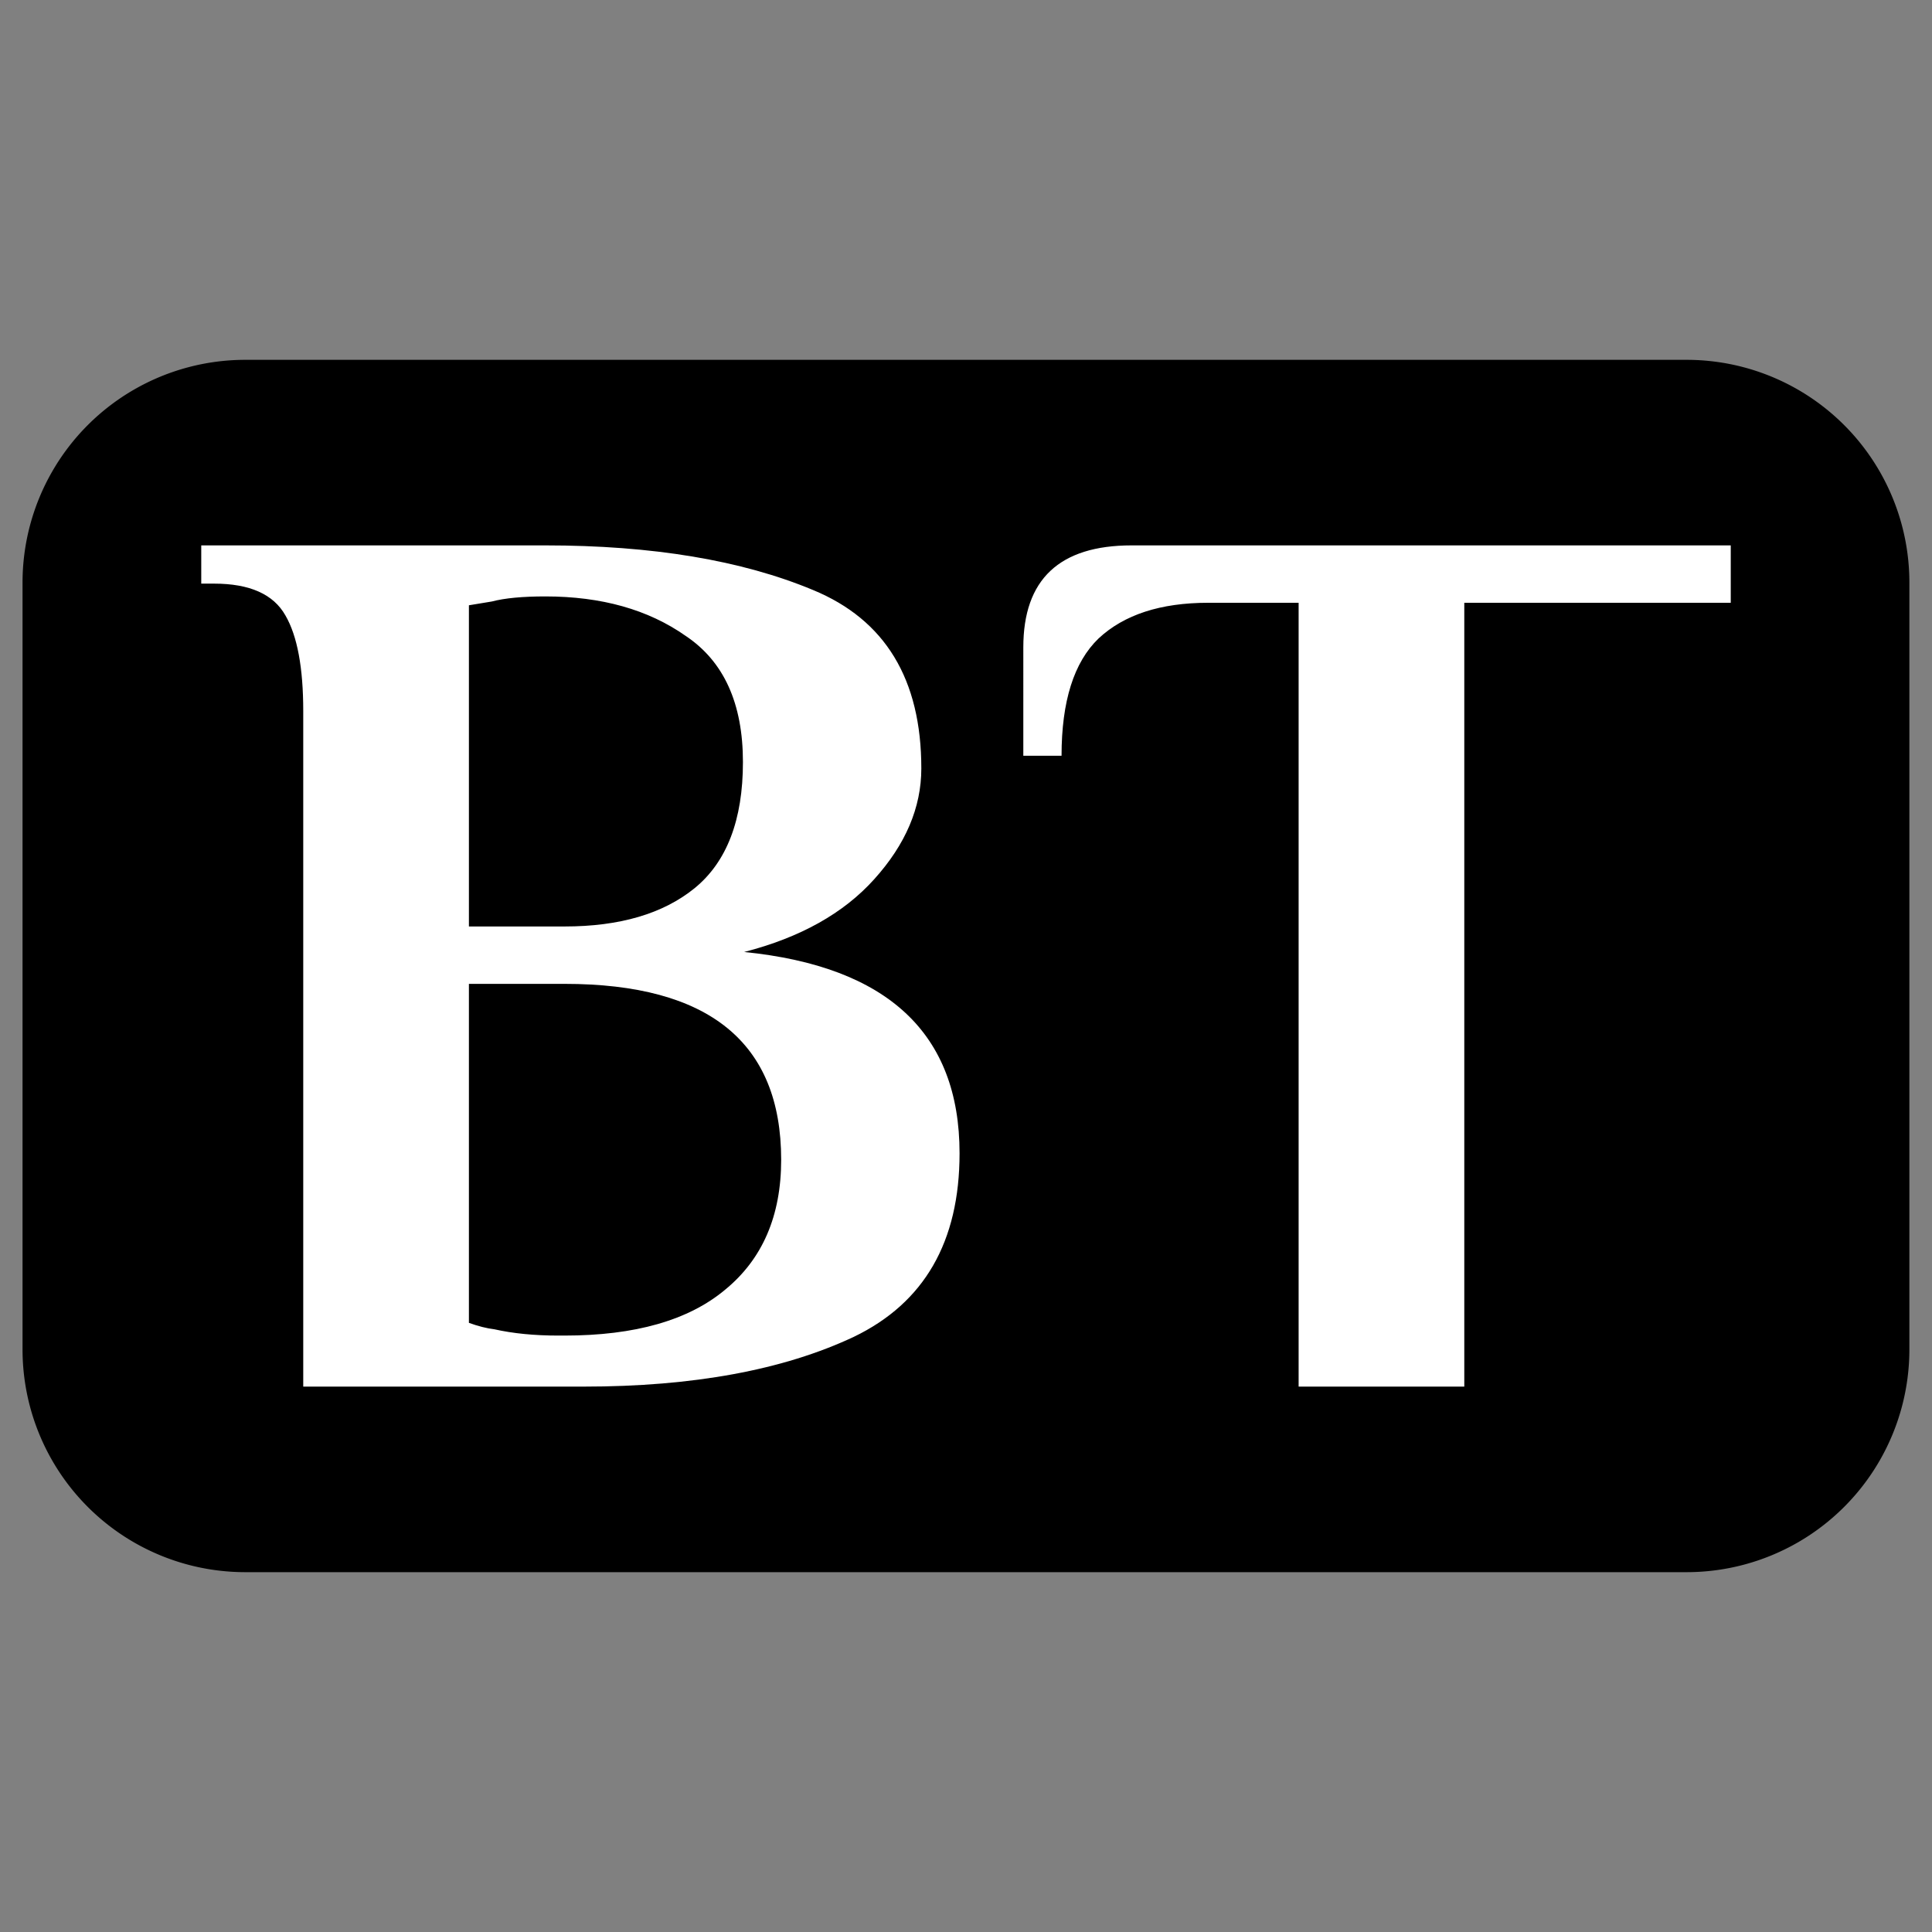 <svg viewBox="0 0 24 24" xmlns="http://www.w3.org/2000/svg">
  <rect x="0" y="0" width="24" height="24" fill="#808080" stroke="none"/>
  <path
    d="M3.054 4.47h17.892a2.767 2.767 0 012.773 2.773v9.514a2.767 2.767 0 01-2.773 2.773H3.054A2.767 2.767 0 01.28 16.757V7.243A2.767 2.767 0 013.054 4.47z" />
  <path
    d="M3.767 8.834q0-.808-.221-1.188-.222-.396-.887-.396H2.5v-.475h4.274q1.995 0 3.325.554 1.346.555 1.346 2.217 0 .728-.586 1.377-.57.634-1.615.903 2.676.269 2.676 2.501 0 1.647-1.314 2.28-1.314.618-3.357.618H3.767zm3.246 2.675q1.029 0 1.615-.475.601-.49.601-1.567 0-1.093-.712-1.568-.697-.49-1.742-.49-.427 0-.665.063l-.285.047v3.99zm0 5.082q1.314 0 1.995-.57.696-.57.696-1.614 0-2.185-2.691-2.185H5.825v4.211q.175.063.317.08.348.078.792.078zm9.119-9.103h-1.124q-.886 0-1.361.443-.46.443-.46 1.457h-.475V8.042q0-1.267 1.346-1.267H21.5v.713h-3.31v9.737h-2.058z"
    fill="white" />
</svg>